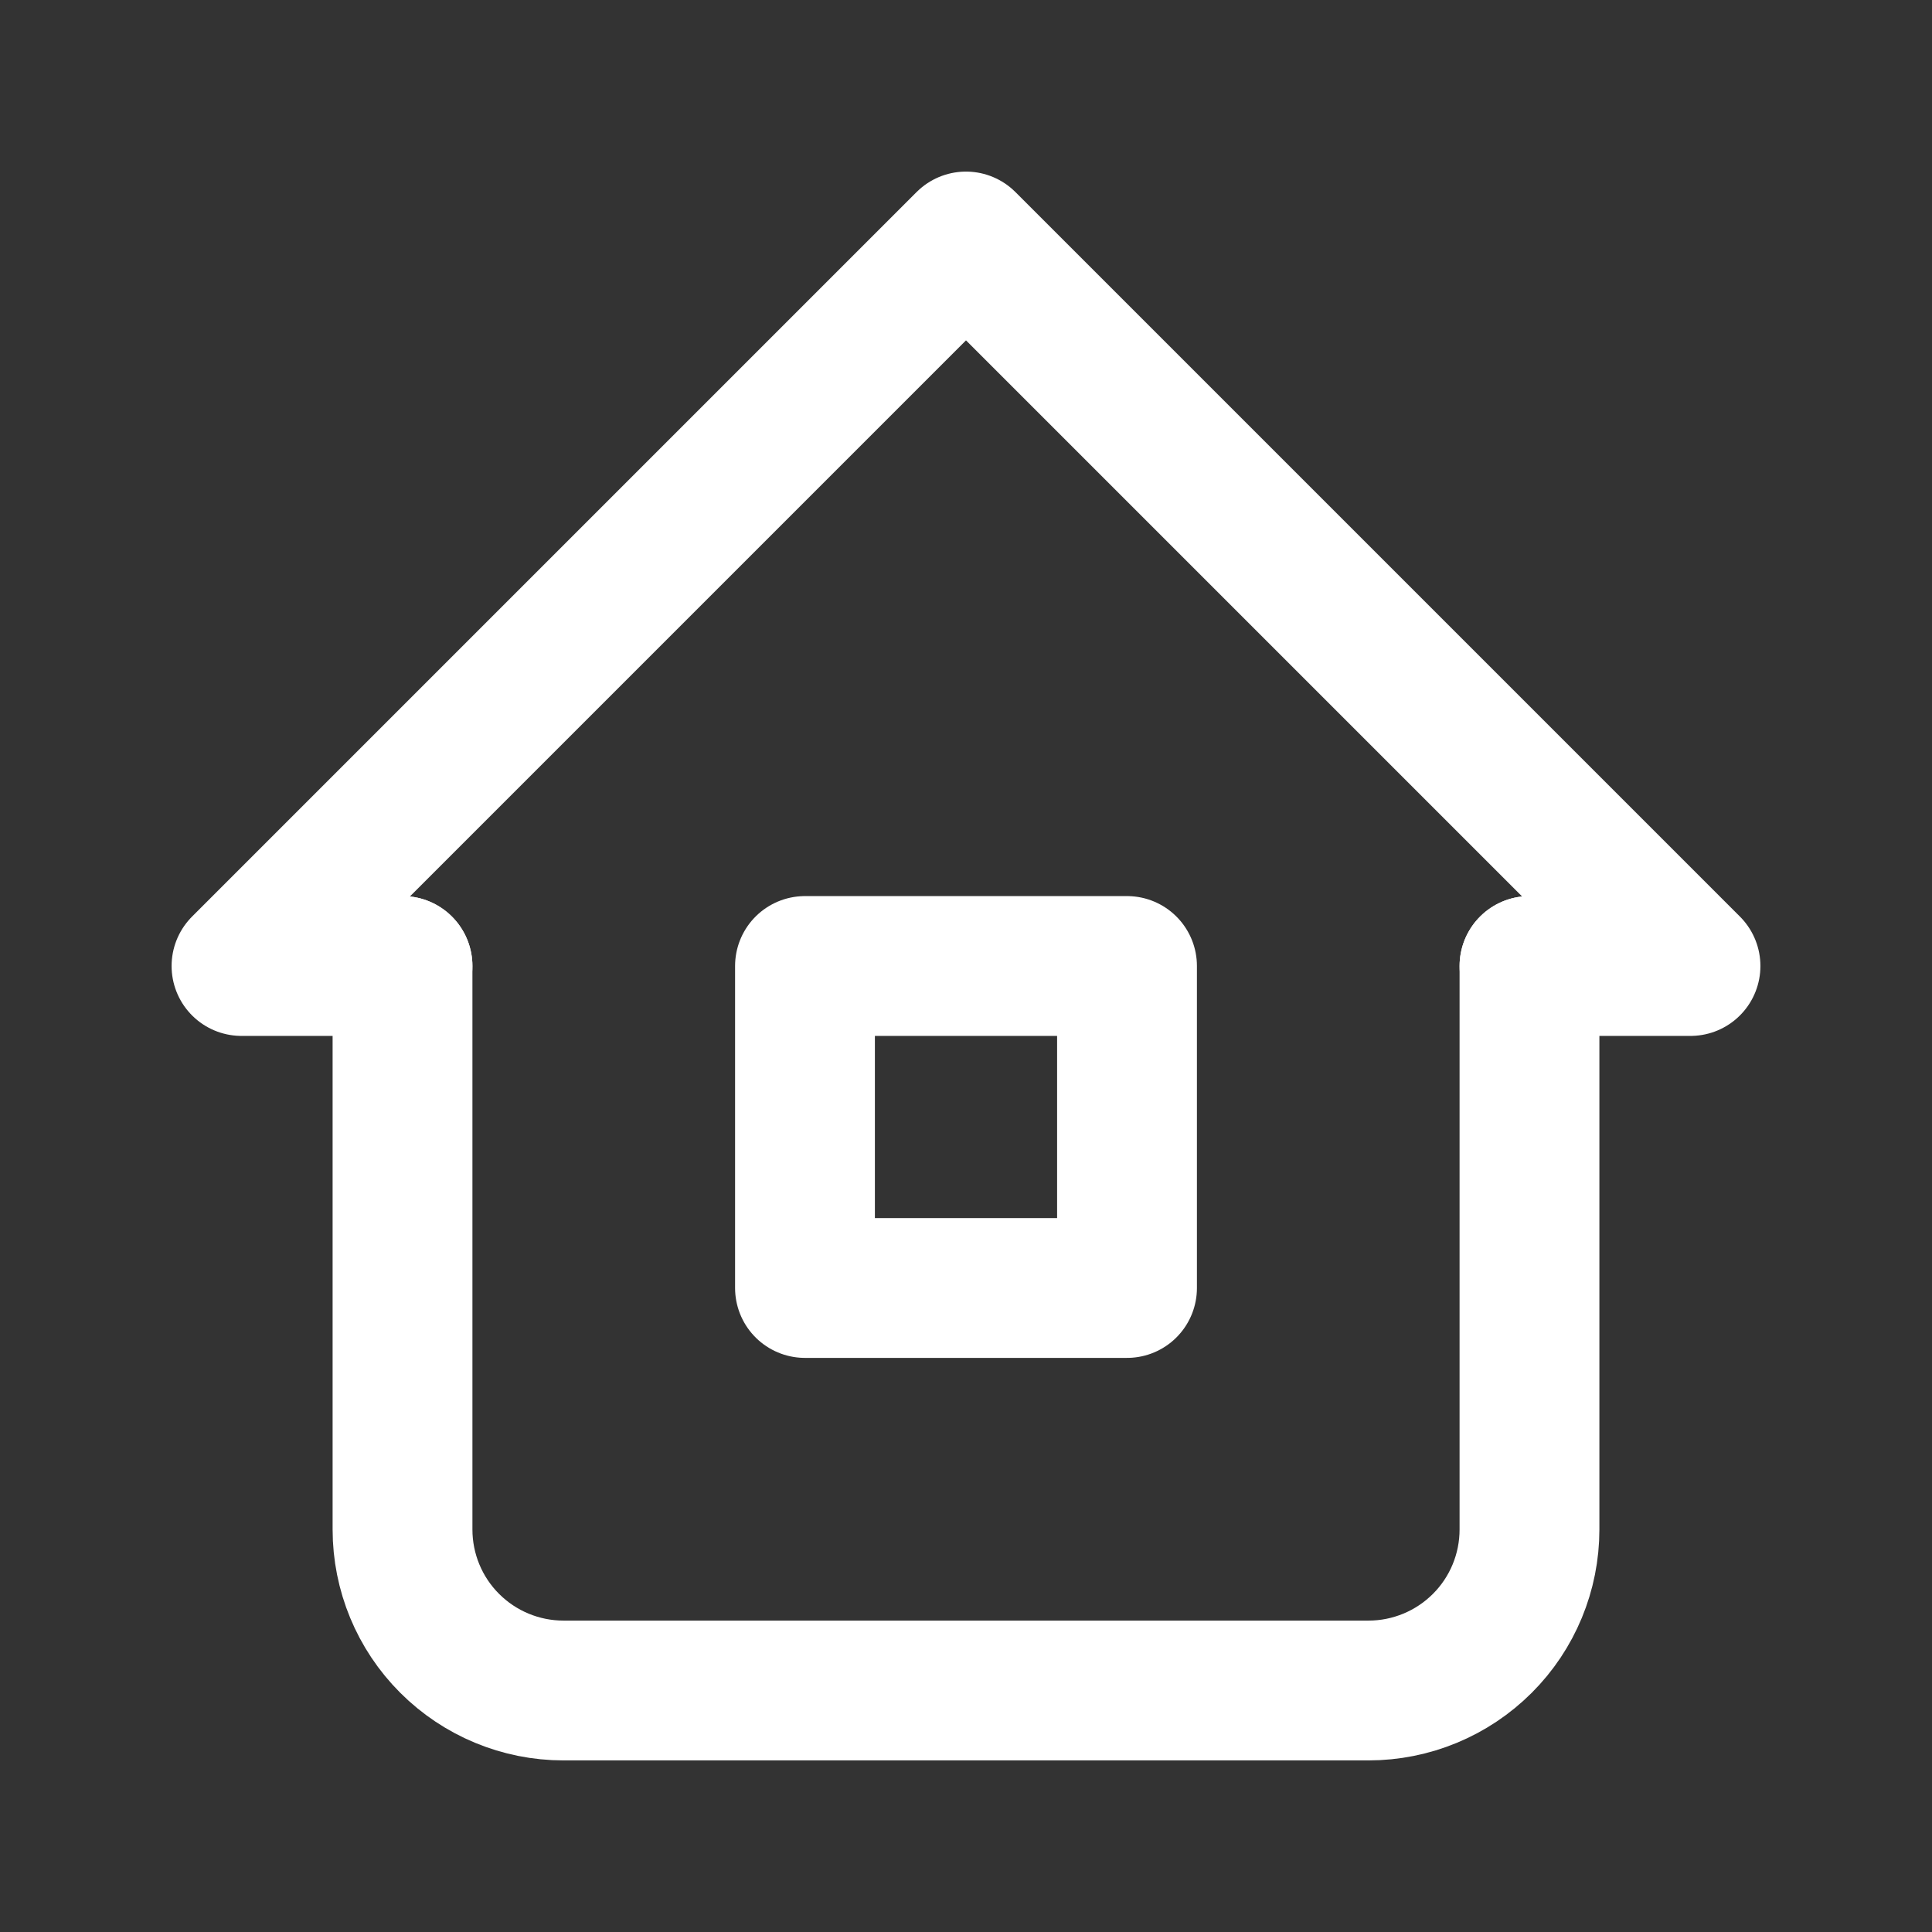 <svg width="38" height="38" viewBox="0 0 38 38" fill="none" xmlns="http://www.w3.org/2000/svg">
<rect x="0" y="0" width="38" height="38" fill="#333333" stroke="none"/>
<path d="M7.917 19H4.75L19 4.75L33.25 19H30.083" stroke="white" stroke-width="2.75" stroke-linecap="round" stroke-linejoin="round"/>
<path d="M7.917 19V30.083C7.917 30.923 8.25 31.729 8.844 32.322C9.438 32.916 10.243 33.25 11.083 33.25H26.917C27.756 33.25 28.562 32.916 29.156 32.322C29.75 31.729 30.083 30.923 30.083 30.083V19" stroke="white" stroke-width="2.75" stroke-linecap="round" stroke-linejoin="round"/>
<path d="M22.167 19H15.833V25.333H22.167V19Z" stroke="white" stroke-width="2.75" stroke-linecap="round" stroke-linejoin="round"/>
</svg>
